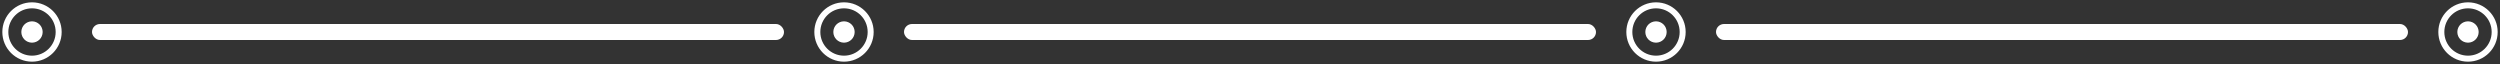 <svg width="625" height="16" viewBox="0 0 625 16" fill="none" xmlns="http://www.w3.org/2000/svg">
<rect x="0" y="0" width="625" height="16" fill="#333333" stroke="none"/>
<g clip-path="url(#clip0_5_4156)">
<path d="M8 14.666C11.682 14.666 14.666 11.682 14.666 8C14.666 4.318 11.682 1.333 8 1.333C4.318 1.333 1.333 4.318 1.333 8C1.333 11.682 4.318 14.666 8 14.666Z" stroke="white" stroke-width="1.5" stroke-linecap="round" stroke-linejoin="round"/>
<path d="M8 10.666C9.472 10.666 10.666 9.472 10.666 8C10.666 6.527 9.472 5.333 8 5.333C6.527 5.333 5.333 6.527 5.333 8C5.333 9.472 6.527 10.666 8 10.666Z" fill="white"/>
</g>
<rect x="23" y="6" width="173" height="4" rx="2" fill="white"/>
<g clip-path="url(#clip1_5_4156)">
<path d="M211 14.666C214.682 14.666 217.666 11.682 217.666 8C217.666 4.318 214.682 1.333 211 1.333C207.318 1.333 204.333 4.318 204.333 8C204.333 11.682 207.318 14.666 211 14.666Z" stroke="white" stroke-width="1.5" stroke-linecap="round" stroke-linejoin="round"/>
<path d="M211 10.666C212.472 10.666 213.666 9.472 213.666 8C213.666 6.527 212.472 5.333 211 5.333C209.527 5.333 208.333 6.527 208.333 8C208.333 9.472 209.527 10.666 211 10.666Z" fill="white"/>
</g>
<rect x="226" y="6" width="173" height="4" rx="2" fill="white"/>
<g clip-path="url(#clip2_5_4156)">
<path d="M414 14.666C417.682 14.666 420.666 11.682 420.666 8C420.666 4.318 417.682 1.333 414 1.333C410.318 1.333 407.333 4.318 407.333 8C407.333 11.682 410.318 14.666 414 14.666Z" stroke="white" stroke-width="1.5" stroke-linecap="round" stroke-linejoin="round"/>
<path d="M414 10.666C415.472 10.666 416.666 9.472 416.666 8C416.666 6.527 415.472 5.333 414 5.333C412.527 5.333 411.333 6.527 411.333 8C411.333 9.472 412.527 10.666 414 10.666Z" fill="white"/>
</g>
<rect x="429" y="6" width="173" height="4" rx="2" fill="white"/>
<g clip-path="url(#clip3_5_4156)">
<path d="M617 14.666C620.682 14.666 623.666 11.682 623.666 8C623.666 4.318 620.682 1.333 617 1.333C613.318 1.333 610.333 4.318 610.333 8C610.333 11.682 613.318 14.666 617 14.666Z" stroke="white" stroke-width="1.5" stroke-linecap="round" stroke-linejoin="round"/>
<path d="M617 10.666C618.472 10.666 619.666 9.472 619.666 8C619.666 6.527 618.472 5.333 617 5.333C615.527 5.333 614.333 6.527 614.333 8C614.333 9.472 615.527 10.666 617 10.666Z" fill="white"/>
</g>
<defs>
<clipPath id="clip0_5_4156">
<rect width="16" height="16" fill="white"/>
</clipPath>
<clipPath id="clip1_5_4156">
<rect width="16" height="16" fill="white" transform="translate(203)"/>
</clipPath>
<clipPath id="clip2_5_4156">
<rect width="16" height="16" fill="white" transform="translate(406)"/>
</clipPath>
<clipPath id="clip3_5_4156">
<rect width="16" height="16" fill="white" transform="translate(609)"/>
</clipPath>
</defs>
</svg>
